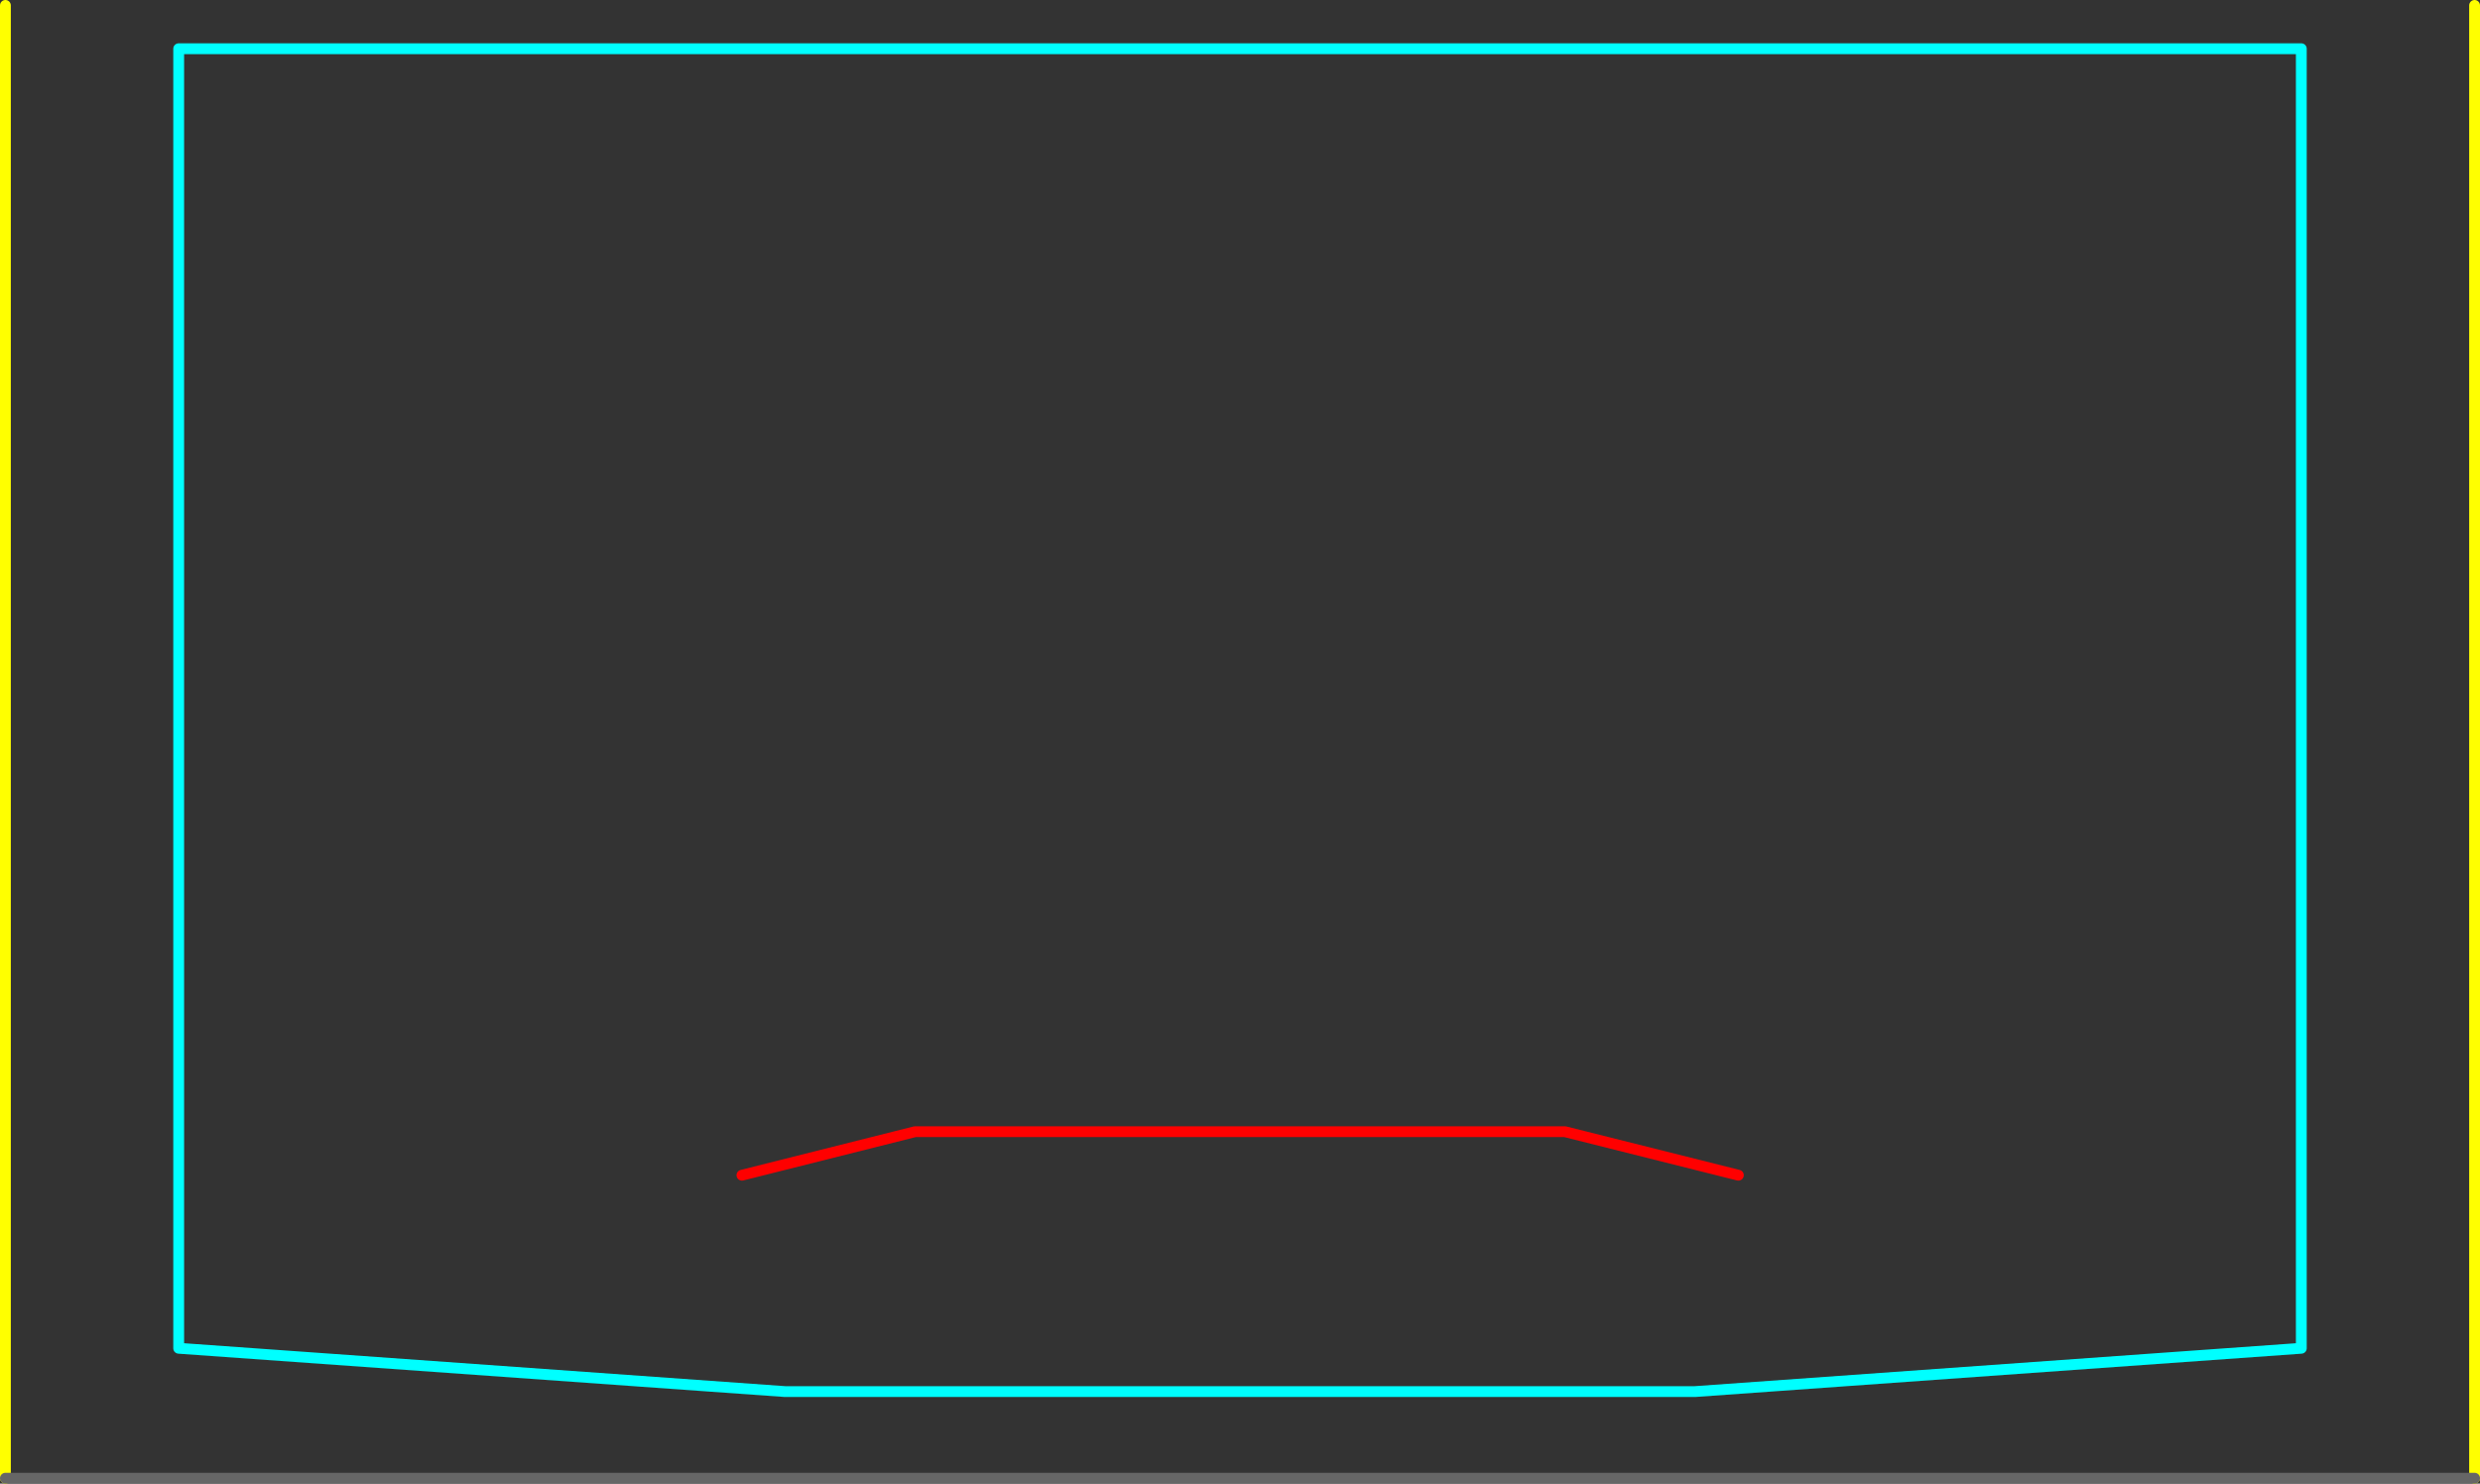 <?xml version="1.0" encoding="UTF-8" standalone="no"?>
<svg xmlns:ffdec="https://www.free-decompiler.com/flash" xmlns:xlink="http://www.w3.org/1999/xlink" ffdec:objectType="shape" height="685.0px" width="1145.0px" xmlns="http://www.w3.org/2000/svg">
  <rect width="100%" height="100%" fill="#333333" stroke="none"/>
  <g transform="matrix(1.0, 0.0, 0.0, 1.0, 562.5, 342.5)">
    <path d="M500.0 -320.0 L500.0 280.0 220.0 300.0 -200.0 300.0 -480.0 280.0 -480.0 -320.0 500.0 -320.0" fill="none" stroke="#00ffff" stroke-linecap="round" stroke-linejoin="round" stroke-width="5.0"/>
    <path d="M-219.95 200.1 L-140.0 180.0 160.0 180.0 240.1 200.1" fill="none" stroke="#ff0000" stroke-linecap="round" stroke-linejoin="round" stroke-width="5.0"/>
    <path d="M-560.0 -340.0 L-560.0 340.0 M580.0 -340.0 L580.0 340.0" fill="none" stroke="#ffff00" stroke-linecap="round" stroke-linejoin="round" stroke-width="5.0"/>
    <path d="M-560.0 340.0 L580.0 340.0" fill="none" stroke="#666666" stroke-linecap="round" stroke-linejoin="round" stroke-width="5.0"/>
  </g>
</svg>

